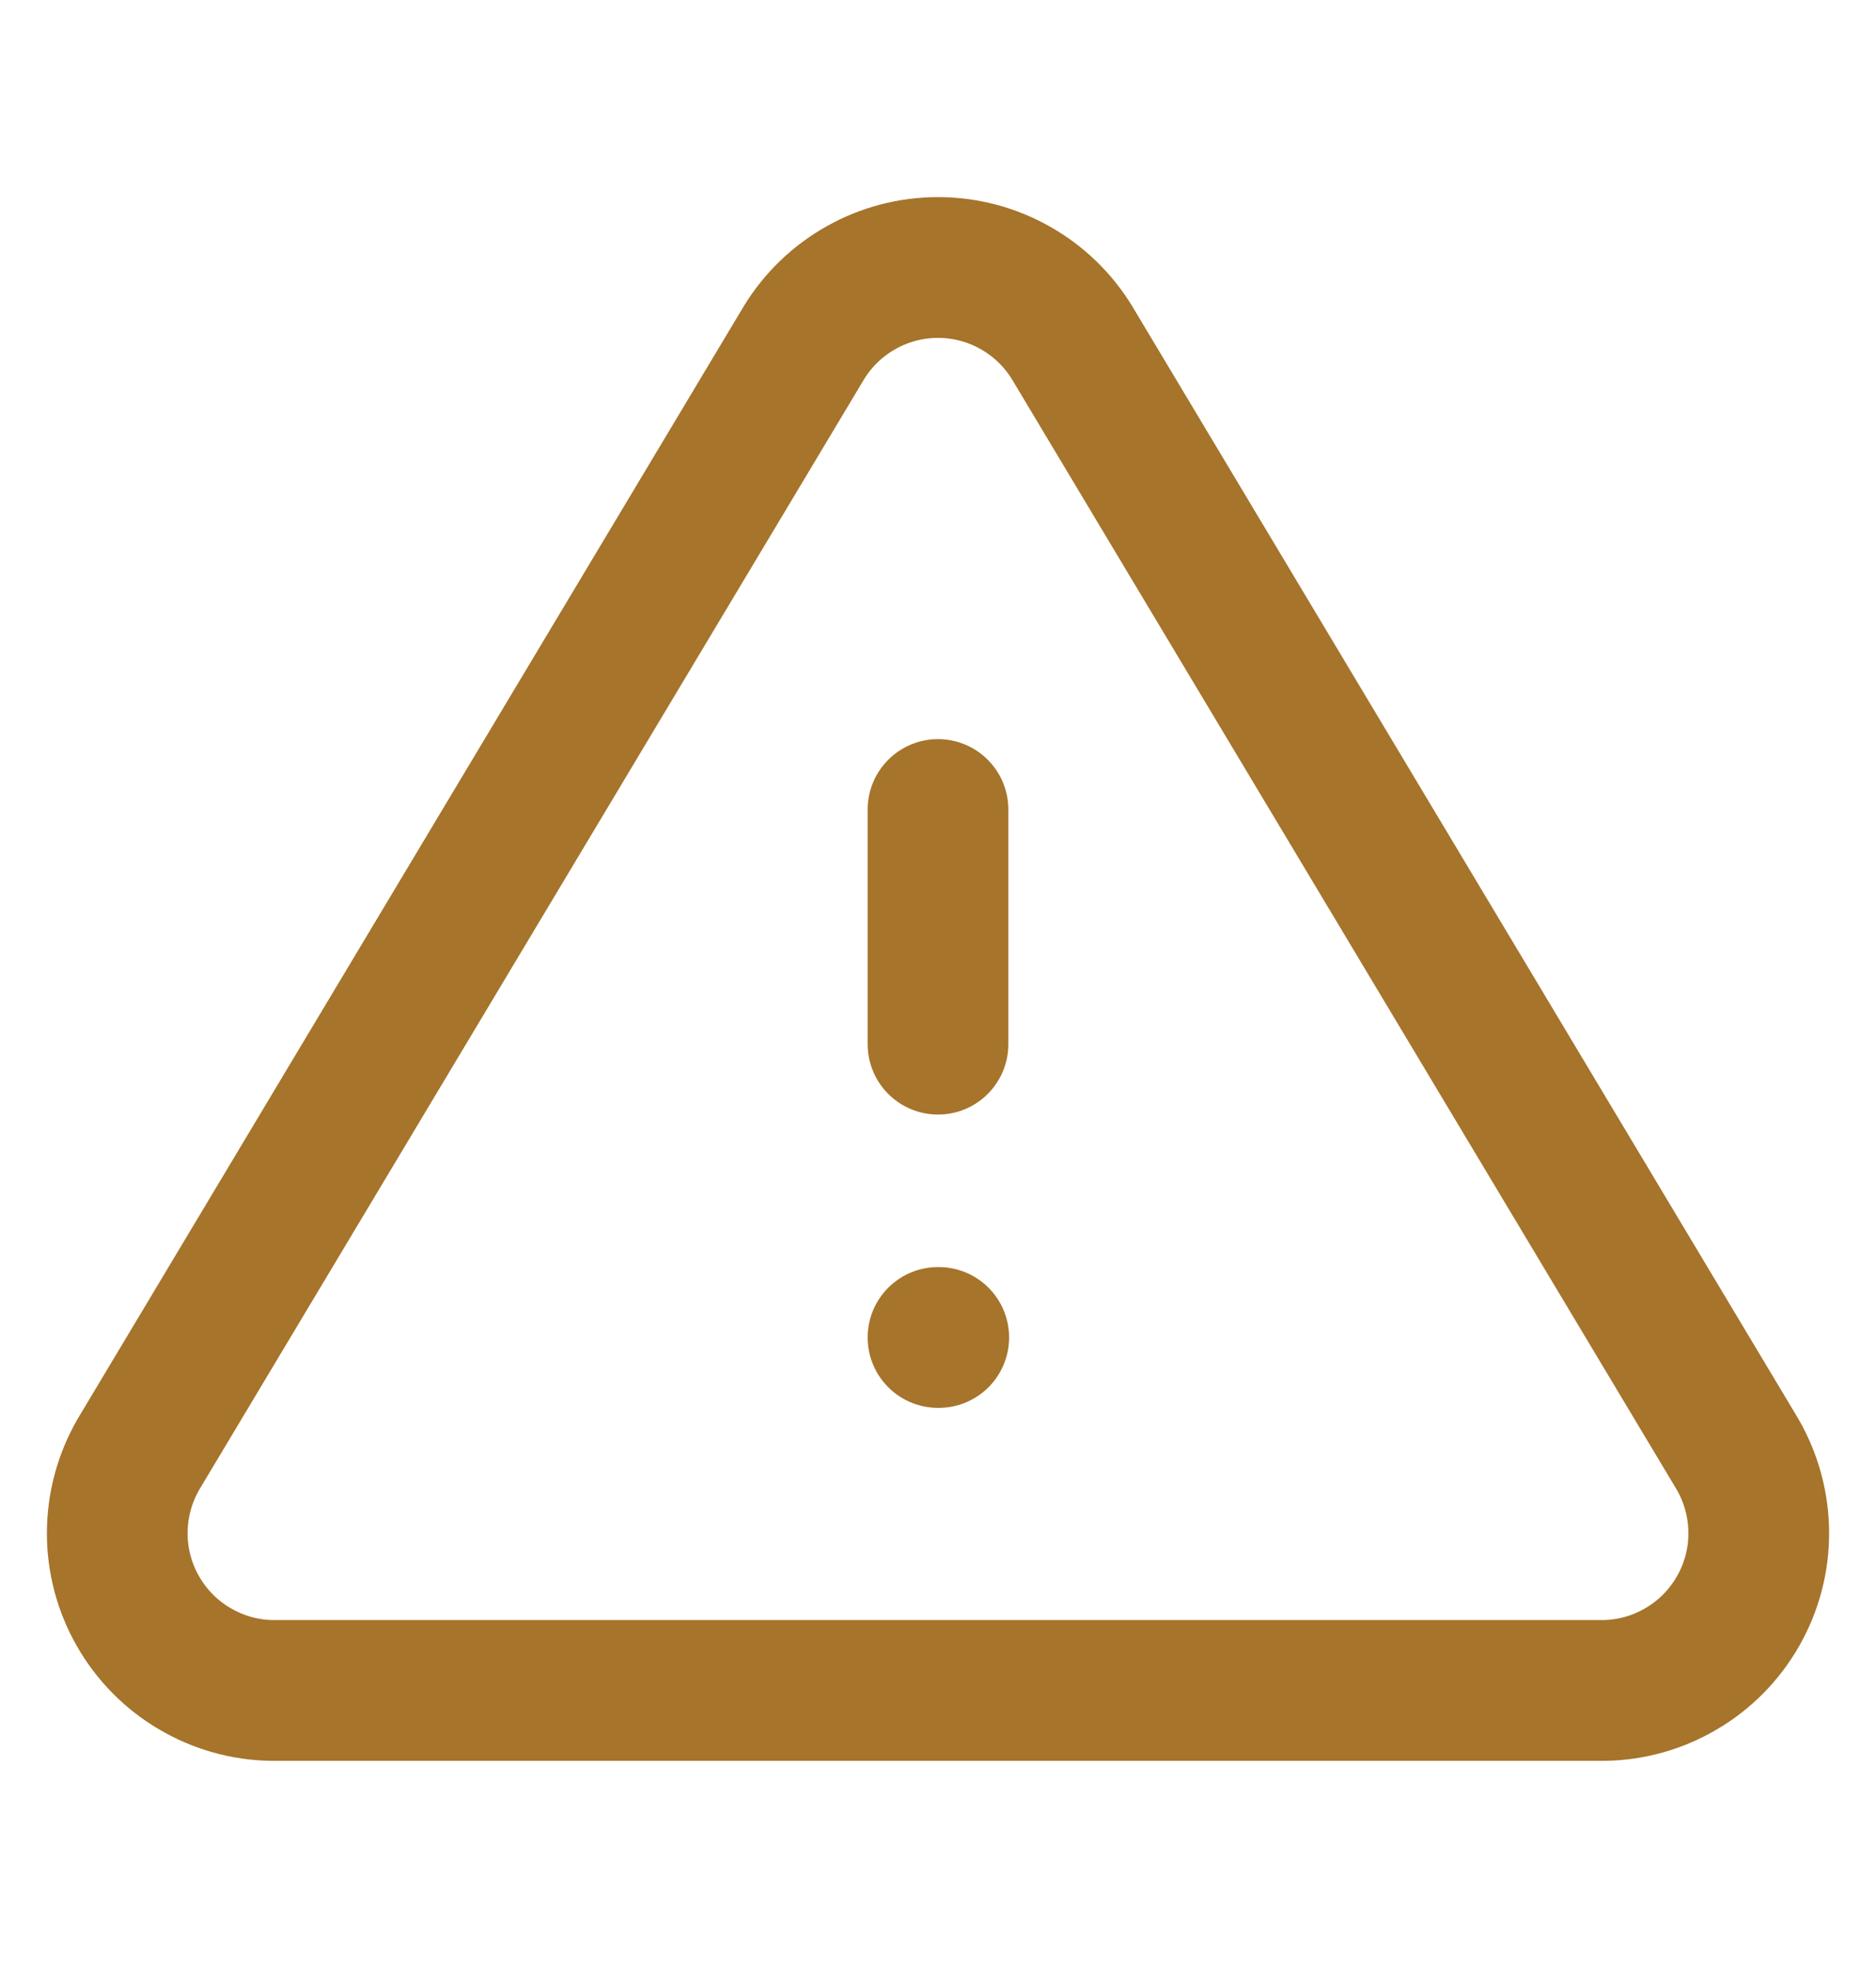 <svg width="20" height="21" viewBox="0 0 20 21" fill="none" xmlns="http://www.w3.org/2000/svg">
<path d="M8.568 3.656L1.474 15.498C1.328 15.752 1.251 16.039 1.25 16.331C1.249 16.624 1.325 16.911 1.47 17.165C1.615 17.419 1.823 17.631 2.076 17.779C2.328 17.928 2.614 18.008 2.907 18.011H17.093C17.386 18.008 17.672 17.928 17.924 17.779C18.177 17.631 18.385 17.419 18.53 17.165C18.675 16.911 18.751 16.624 18.75 16.331C18.749 16.039 18.672 15.752 18.526 15.498L11.432 3.656C11.283 3.41 11.073 3.207 10.822 3.066C10.571 2.924 10.288 2.85 10 2.85C9.712 2.85 9.429 2.924 9.178 3.066C8.927 3.207 8.717 3.41 8.568 3.656Z" stroke="#A6742A" stroke-width="1.5" stroke-linecap="round" stroke-linejoin="round"/>
<path d="M10 8.625V11.125" stroke="#A6742A" stroke-width="1.5" stroke-linecap="round" stroke-linejoin="round"/>
<path d="M10 14.25H10.008" stroke="#A6742A" stroke-width="1.5" stroke-linecap="round" stroke-linejoin="round"/>
</svg>
